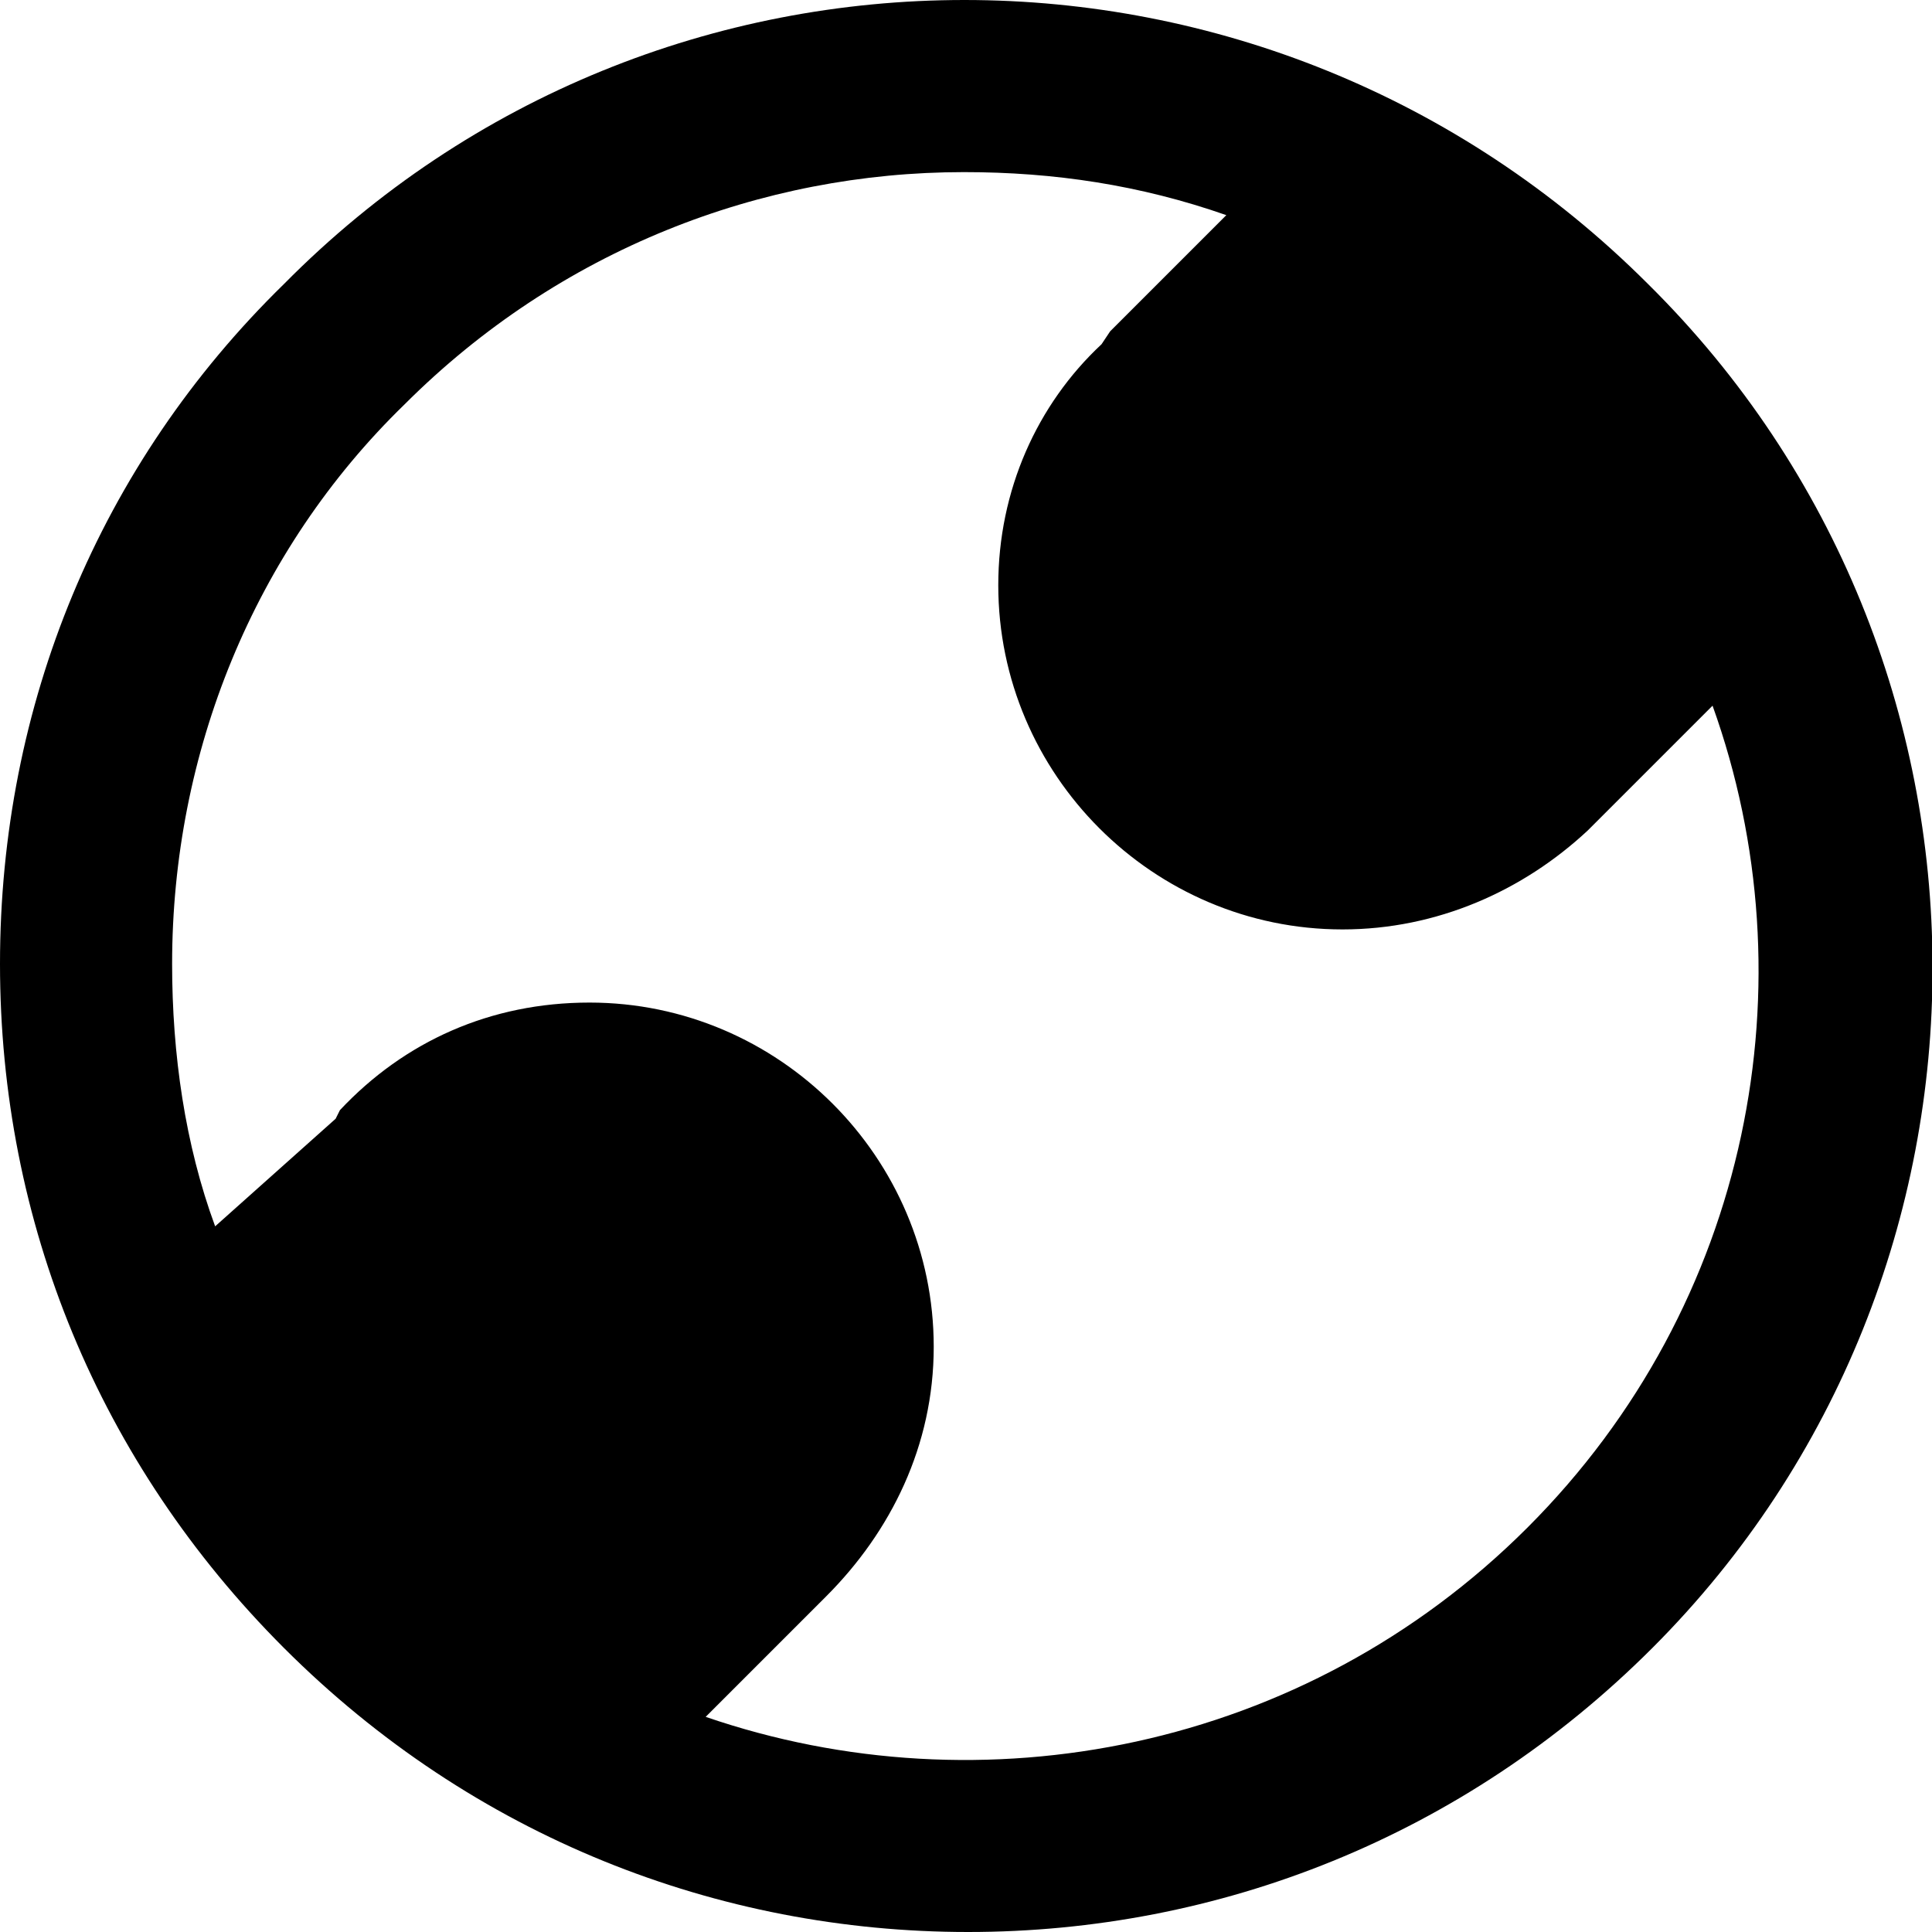 <?xml version="1.0" encoding="utf-8"?>
<!-- Generator: Adobe Illustrator 19.0.0, SVG Export Plug-In . SVG Version: 6.00 Build 0)  -->
<svg version="1.1" xmlns="http://www.w3.org/2000/svg" xmlns:xlink="http://www.w3.org/1999/xlink" x="0px" y="0px"
	 viewBox="0 0 44.9 44.9" style="enable-background:new 0 0 44.9 44.9;" xml:space="preserve">
<g id="Layer_1">
	<path id="XMLID_858_" class="st0" d="M38.3,6.6c-8.8-8.8-23-8.8-31.7,0C2.3,10.8,0,16.4,0,22.4c0,6,2.3,11.6,6.6,15.9
		c4.4,4.4,10.1,6.6,15.9,6.6s11.5-2.2,15.9-6.6C47.1,29.6,47.1,15.3,38.3,6.6z M35.5,35.5c-5.2,5.2-12.7,6.6-19.1,4.4l2.8-2.8
		c1.5-1.5,2.5-3.5,2.5-5.8c0-4.4-3.6-8-8-8c-2.3,0-4.3,0.9-5.8,2.5l-0.1,0.2L5,28.5c-0.7-1.9-1-4-1-6.1c0-4.9,1.9-9.6,5.4-13
		C13,5.8,17.7,4,22.4,4c2.1,0,4.1,0.3,6.1,1l-2.6,2.6l-0.1,0.1L25.6,8c-1.5,1.4-2.4,3.4-2.4,5.6c0,4.4,3.6,8,8,8
		c2.2,0,4.2-0.9,5.7-2.3l2.9-2.9C42.1,22.8,40.7,30.3,35.5,35.5z"/>
</g>
<g id="Layer_2">
</g>
</svg>
